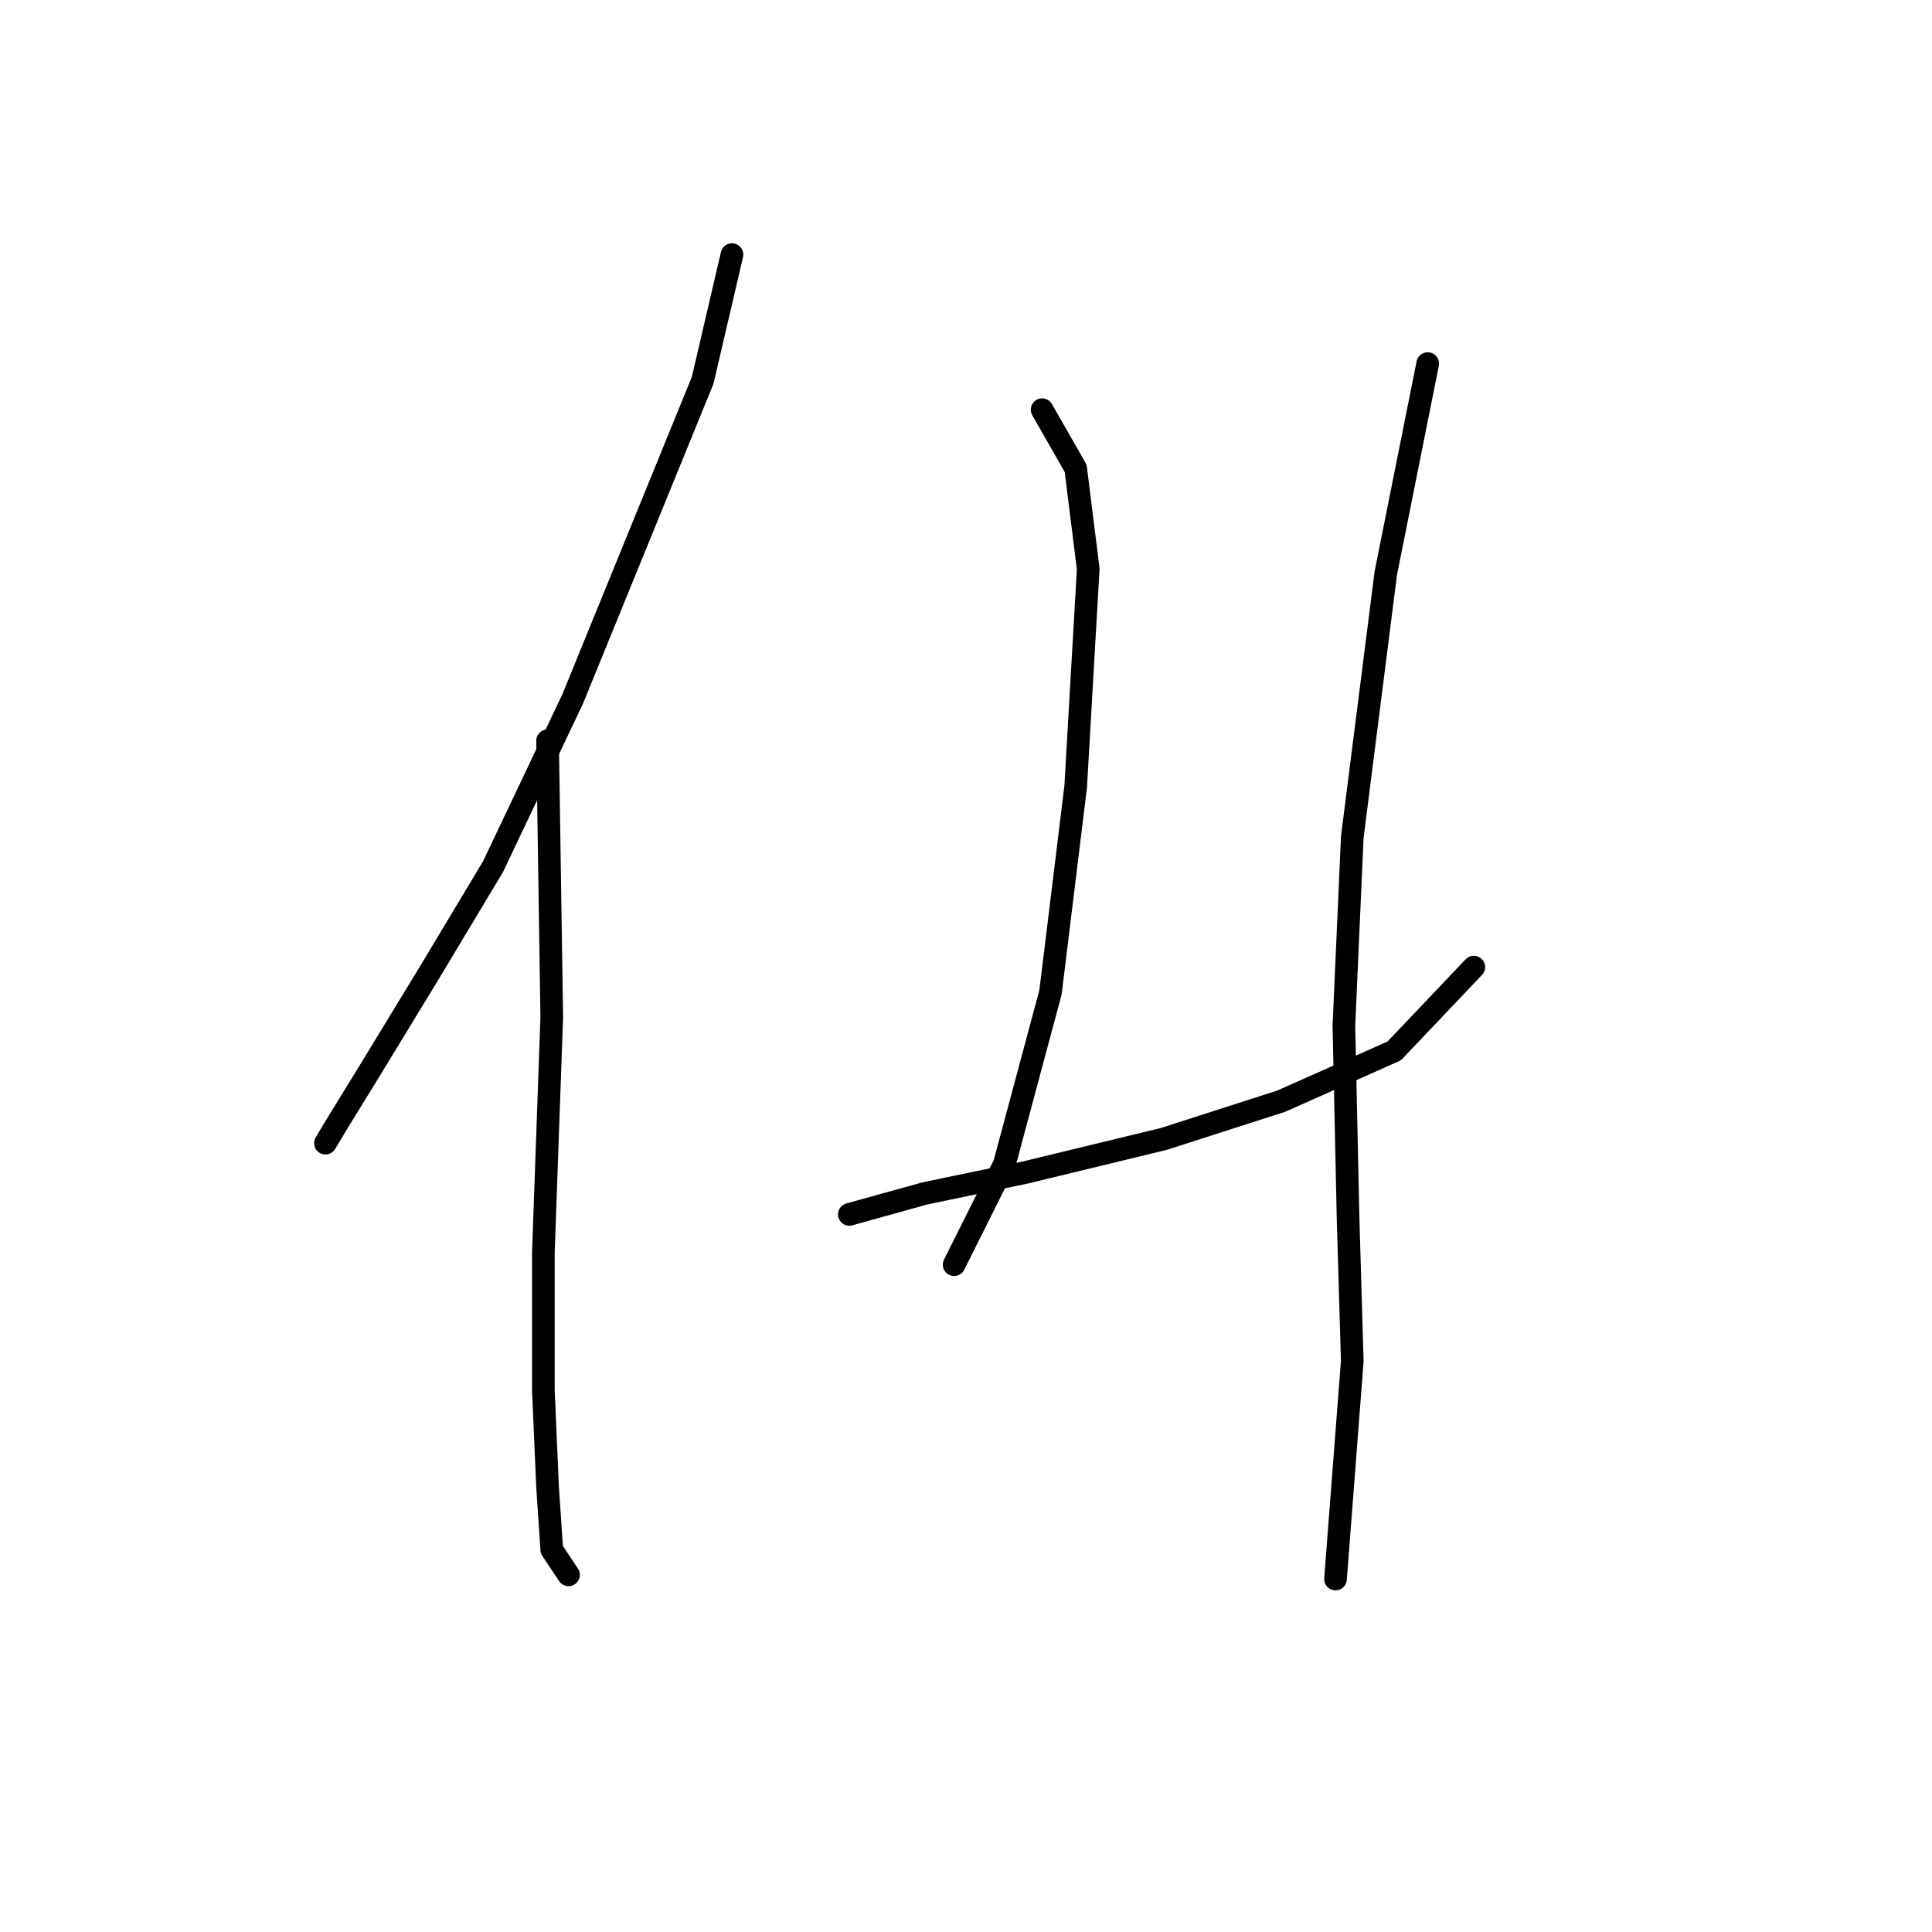 <?xml version="1.0" standalone="no"?>
    <svg width="256" height="256" xmlns="http://www.w3.org/2000/svg" version="1.1">
    <polyline stroke="black" stroke-width="3" stroke-linecap="round" fill="transparent" stroke-linejoin="round" points="96.991 33.738 93.104 50.399 75.888 92.606 65.336 114.82 57.006 128.704 49.231 141.477 44.788 148.696 43.122 151.473 43.122 151.473 " />
        <polyline stroke="black" stroke-width="3" stroke-linecap="round" fill="transparent" stroke-linejoin="round" points="72.556 98.159 73.111 134.812 72 165.912 72 184.239 72.556 197.012 73.111 205.342 75.333 208.674 75.333 208.674 " />
        <polyline stroke="black" stroke-width="3" stroke-linecap="round" fill="transparent" stroke-linejoin="round" points="138.087 54.286 142.53 62.061 144.196 75.39 142.53 104.268 139.198 131.48 133.089 154.25 126.425 167.578 126.425 167.578 " />
        <polyline stroke="black" stroke-width="3" stroke-linecap="round" fill="transparent" stroke-linejoin="round" points="112.541 160.914 122.538 158.137 135.866 155.361 154.193 150.918 169.743 145.92 184.737 139.255 195.289 128.148 195.289 128.148 " />
        <polyline stroke="black" stroke-width="3" stroke-linecap="round" fill="transparent" stroke-linejoin="round" points="189.18 48.178 183.626 75.945 179.183 110.932 178.073 135.923 178.628 161.469 179.183 180.351 176.962 209.23 176.962 209.23 " />
        </svg>